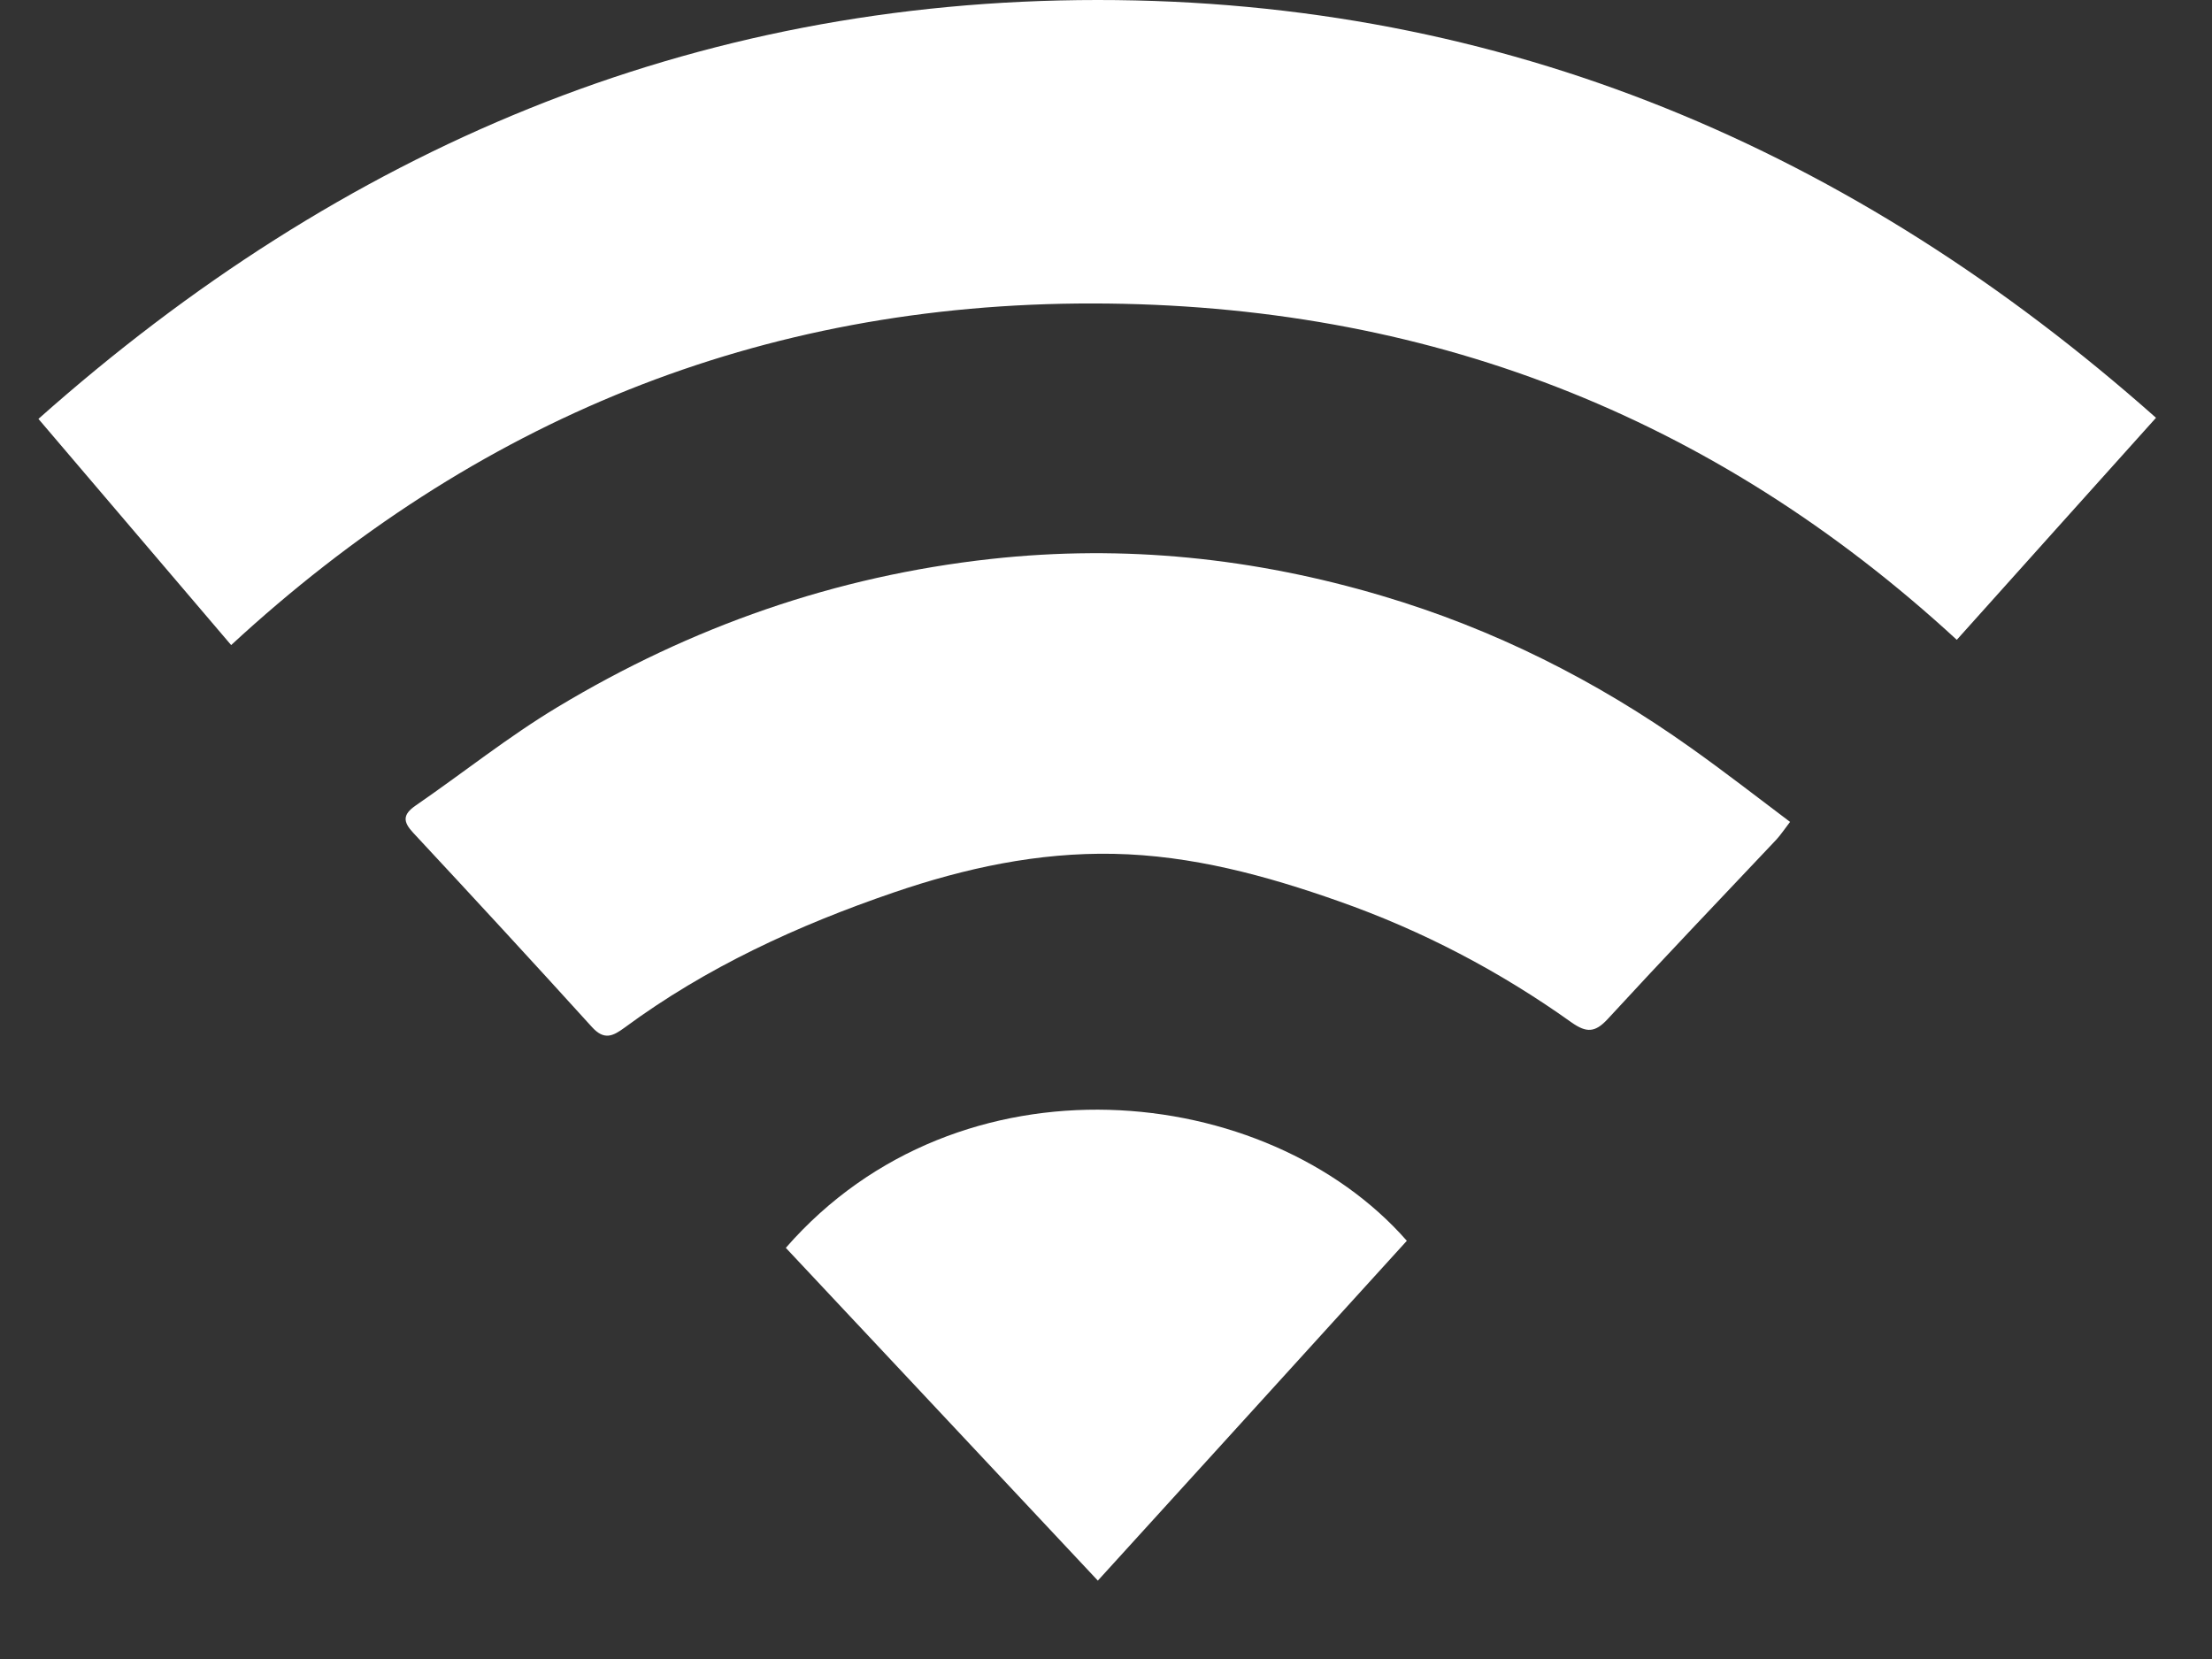 <svg width="16" height="12" viewBox="0 0 16 12" fill="none" xmlns="http://www.w3.org/2000/svg">
<rect x="0" y="0" width="16" height="12" fill="#333333" stroke="none"/>
<path d="M0.278 3.03C0.738 3.57 1.194 4.106 1.672 4.666C3.431 3.041 5.495 2.192 7.905 2.195C10.304 2.198 12.383 2.997 14.154 4.628C14.641 4.085 15.113 3.558 15.595 3.022C13.403 1.077 10.874 -0.001 7.938 2.73427e-07C5.002 0.001 2.472 1.08 0.278 3.03Z" fill="white"/>
<path d="M12.948 5.945C12.704 5.761 12.471 5.58 12.23 5.409C11.546 4.922 10.801 4.548 9.997 4.31C9.075 4.036 8.132 3.937 7.169 4.043C6.041 4.167 4.999 4.533 4.032 5.115C3.676 5.329 3.349 5.591 3.006 5.827C2.912 5.892 2.914 5.944 2.989 6.024C3.422 6.489 3.854 6.957 4.281 7.428C4.37 7.527 4.433 7.495 4.518 7.433C5.11 6.996 5.771 6.693 6.463 6.456C6.98 6.279 7.507 6.165 8.056 6.176C8.62 6.187 9.157 6.333 9.684 6.519C10.287 6.731 10.848 7.025 11.368 7.396C11.475 7.471 11.537 7.47 11.628 7.372C12.03 6.935 12.441 6.505 12.849 6.073C12.88 6.039 12.906 6 12.948 5.945Z" fill="white"/>
<path d="M5.684 9.026C6.431 9.823 7.18 10.62 7.941 11.433C8.693 10.607 9.435 9.79 10.176 8.975C9.164 7.821 6.94 7.586 5.684 9.026Z" fill="white"/>
</svg>
